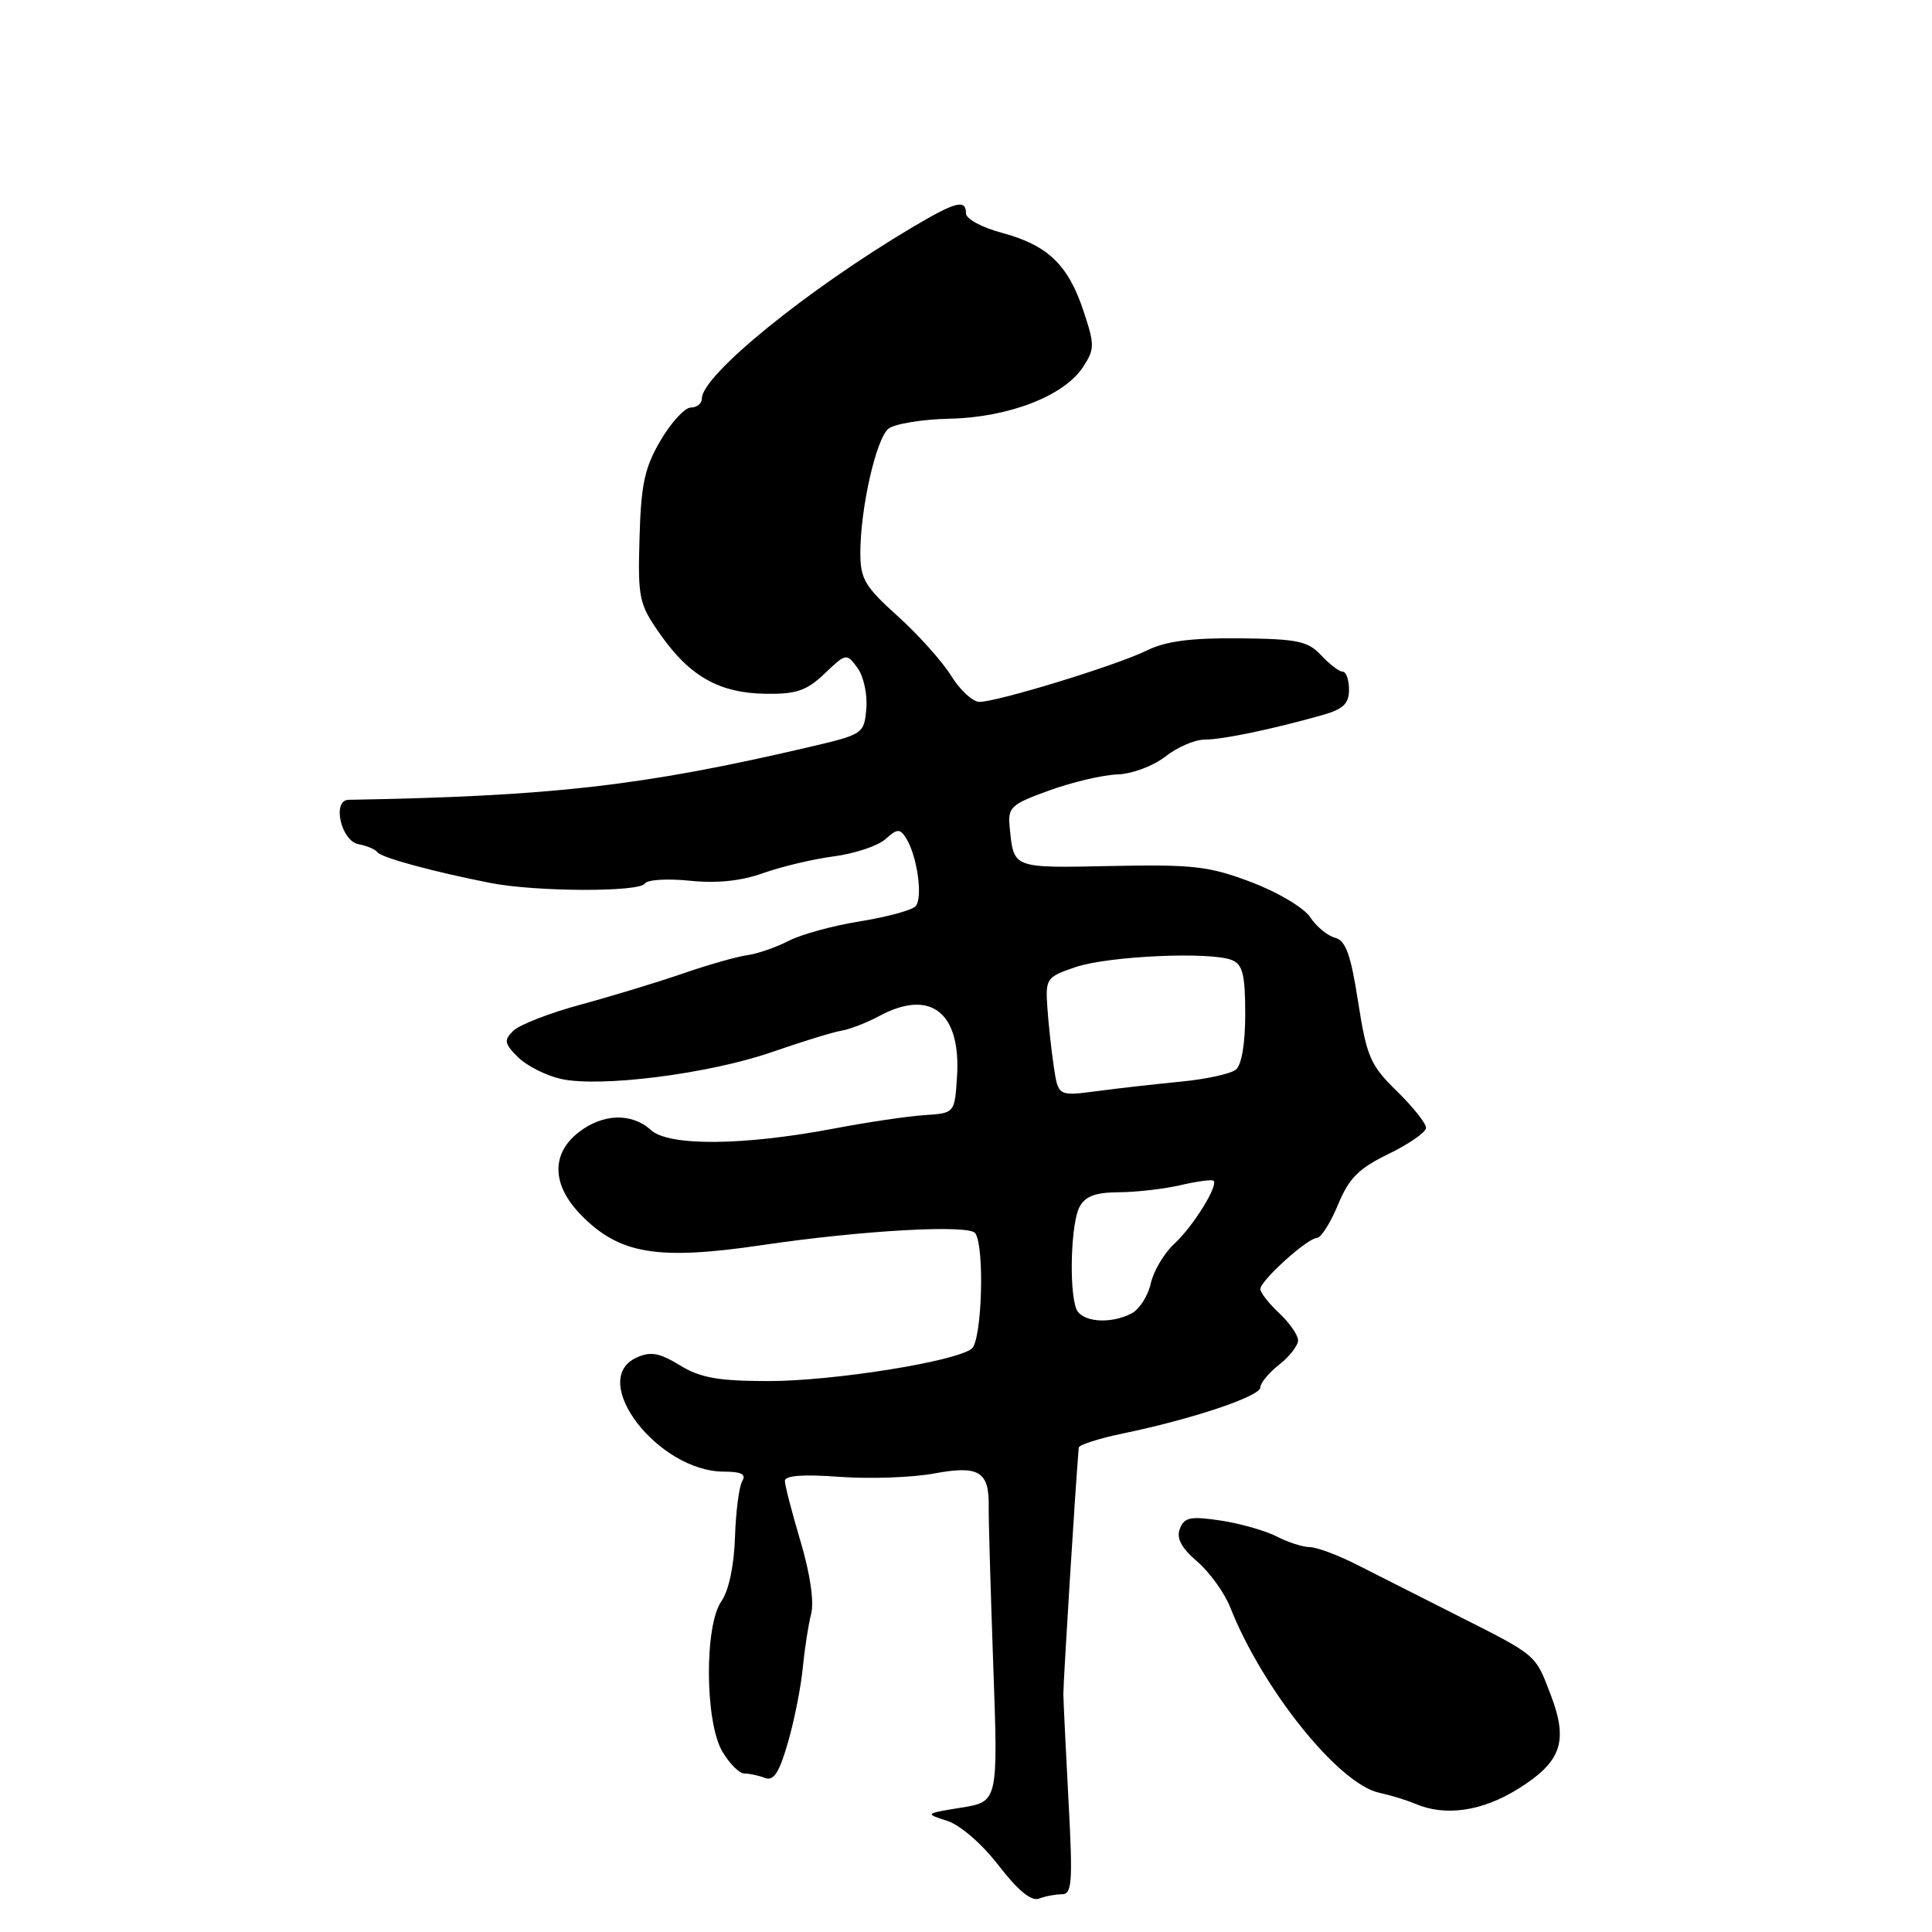 <?xml version="1.0" encoding="UTF-8" standalone="no"?>
<!DOCTYPE svg PUBLIC "-//W3C//DTD SVG 1.1//EN" "http://www.w3.org/Graphics/SVG/1.1/DTD/svg11.dtd" >
<svg xmlns="http://www.w3.org/2000/svg" xmlns:xlink="http://www.w3.org/1999/xlink" version="1.1" viewBox="0 0 256 256">
 <g >
 <path fill="currentColor"
d=" M 140.71 251.00 C 142.05 251.00 142.16 249.40 141.59 238.75 C 141.23 232.01 140.92 225.60 140.90 224.50 C 140.88 223.00 142.53 196.45 142.94 191.82 C 142.97 191.45 145.59 190.61 148.75 189.95 C 157.85 188.08 167.00 185.02 167.00 183.85 C 167.00 183.27 168.12 181.90 169.50 180.82 C 170.88 179.74 172.00 178.29 172.00 177.60 C 172.00 176.91 170.88 175.29 169.50 174.00 C 168.12 172.71 167.00 171.27 167.00 170.81 C 167.00 169.70 173.22 164.07 174.50 164.03 C 175.05 164.01 176.30 162.03 177.29 159.64 C 178.74 156.12 180.01 154.84 184.00 152.90 C 186.71 151.58 188.94 150.03 188.96 149.45 C 188.98 148.88 187.25 146.70 185.11 144.60 C 181.58 141.16 181.10 140.05 179.96 132.77 C 178.99 126.50 178.32 124.63 176.90 124.26 C 175.91 124.00 174.43 122.78 173.62 121.55 C 172.80 120.30 169.34 118.23 165.83 116.90 C 160.21 114.77 158.12 114.53 147.22 114.75 C 134.08 115.02 134.33 115.11 133.79 109.62 C 133.52 106.97 133.92 106.59 139.00 104.75 C 142.03 103.65 146.08 102.69 148.02 102.62 C 150.00 102.55 152.80 101.51 154.41 100.25 C 155.98 99.01 158.33 98.00 159.62 98.00 C 161.98 98.00 168.40 96.67 175.12 94.78 C 177.99 93.98 178.75 93.26 178.75 91.38 C 178.75 90.07 178.37 89.00 177.91 89.00 C 177.45 89.00 176.17 88.02 175.06 86.83 C 173.30 84.94 171.92 84.66 164.21 84.58 C 157.77 84.52 154.45 84.96 151.94 86.20 C 148.00 88.15 132.19 93.00 129.78 93.00 C 128.89 93.00 127.20 91.44 126.03 89.54 C 124.85 87.64 121.67 84.09 118.95 81.64 C 114.61 77.74 114.00 76.71 114.00 73.26 C 114.00 67.38 116.08 58.18 117.71 56.82 C 118.50 56.17 122.15 55.56 125.83 55.48 C 133.65 55.31 140.99 52.47 143.51 48.63 C 145.06 46.25 145.07 45.72 143.56 41.18 C 141.53 35.07 138.82 32.48 132.75 30.85 C 130.14 30.16 128.00 29.00 128.00 28.29 C 128.00 26.34 126.65 26.70 120.82 30.16 C 106.84 38.47 93.00 49.74 93.00 52.81 C 93.00 53.47 92.34 54.00 91.54 54.00 C 90.74 54.00 88.94 55.96 87.53 58.36 C 85.41 61.97 84.94 64.17 84.74 71.26 C 84.51 79.32 84.67 80.04 87.50 84.07 C 91.40 89.63 95.32 91.84 101.45 91.93 C 105.53 91.99 106.89 91.52 109.27 89.25 C 112.11 86.54 112.17 86.53 113.62 88.50 C 114.43 89.60 114.96 92.03 114.79 93.89 C 114.50 97.25 114.41 97.31 107.00 99.04 C 85.11 104.14 73.20 105.50 46.18 105.98 C 43.97 106.02 45.18 111.42 47.50 111.86 C 48.60 112.06 49.73 112.54 50.00 112.92 C 50.53 113.64 57.40 115.51 65.00 117.00 C 71.04 118.18 84.74 118.23 85.45 117.07 C 85.77 116.56 88.44 116.40 91.40 116.70 C 95.00 117.07 98.20 116.74 101.13 115.69 C 103.53 114.83 107.75 113.83 110.50 113.47 C 113.25 113.11 116.31 112.09 117.31 111.20 C 118.88 109.79 119.24 109.77 120.05 111.04 C 121.55 113.41 122.33 119.07 121.30 120.10 C 120.77 120.63 117.45 121.52 113.92 122.09 C 110.39 122.65 106.15 123.81 104.50 124.67 C 102.85 125.52 100.38 126.38 99.00 126.57 C 97.62 126.76 93.80 127.85 90.50 128.99 C 87.20 130.13 81.12 131.98 77.00 133.10 C 72.88 134.21 68.84 135.78 68.03 136.57 C 66.74 137.83 66.82 138.26 68.63 140.08 C 69.77 141.21 72.33 142.51 74.32 142.96 C 79.53 144.13 93.98 142.29 102.33 139.39 C 106.27 138.02 110.40 136.75 111.50 136.57 C 112.60 136.39 114.85 135.52 116.50 134.63 C 123.29 130.97 127.35 134.13 126.81 142.66 C 126.50 147.50 126.50 147.50 122.50 147.76 C 120.30 147.90 114.90 148.70 110.50 149.54 C 98.49 151.82 88.66 151.90 86.27 149.75 C 83.69 147.41 79.85 147.54 76.63 150.07 C 73.00 152.93 73.13 157.04 76.98 160.98 C 82.08 166.20 87.10 167.03 101.00 164.98 C 114.37 163.01 128.43 162.23 129.23 163.41 C 130.50 165.29 130.11 177.67 128.75 178.72 C 126.52 180.43 110.37 183.00 101.82 183.00 C 95.16 182.99 92.82 182.58 90.09 180.91 C 87.35 179.24 86.21 179.04 84.34 179.89 C 77.86 182.84 87.19 195.00 95.94 195.00 C 98.21 195.00 98.90 195.35 98.36 196.23 C 97.94 196.91 97.50 200.26 97.39 203.68 C 97.27 207.45 96.56 210.79 95.59 212.17 C 93.32 215.41 93.40 228.18 95.72 232.10 C 96.66 233.69 97.97 235.00 98.63 235.00 C 99.30 235.00 100.52 235.26 101.37 235.59 C 102.52 236.03 103.26 234.88 104.42 230.84 C 105.27 227.90 106.14 223.47 106.37 221.00 C 106.61 218.53 107.10 215.32 107.48 213.87 C 107.89 212.25 107.36 208.56 106.08 204.26 C 104.94 200.42 104.00 196.81 104.00 196.22 C 104.00 195.51 106.46 195.33 111.25 195.69 C 115.24 195.98 120.86 195.78 123.74 195.25 C 129.72 194.14 131.08 194.96 131.01 199.63 C 130.98 201.21 131.26 210.65 131.61 220.62 C 132.26 238.73 132.26 238.73 127.38 239.52 C 122.55 240.30 122.53 240.32 125.50 241.27 C 127.23 241.82 130.12 244.33 132.33 247.19 C 134.87 250.49 136.66 251.96 137.66 251.58 C 138.49 251.26 139.86 251.00 140.71 251.00 Z  M 201.23 236.99 C 206.92 233.42 207.83 230.74 205.47 224.55 C 203.41 219.16 203.72 219.42 193.00 214.01 C 188.32 211.65 182.41 208.66 179.85 207.36 C 177.30 206.06 174.46 205.00 173.55 205.00 C 172.64 205.00 170.68 204.37 169.19 203.60 C 167.69 202.83 164.35 201.87 161.75 201.48 C 157.74 200.88 156.92 201.05 156.34 202.56 C 155.85 203.83 156.53 205.10 158.65 206.92 C 160.29 208.34 162.26 211.07 163.02 213.00 C 167.31 223.85 177.40 236.41 182.76 237.55 C 184.27 237.88 186.40 238.53 187.50 239.00 C 191.51 240.73 196.42 240.01 201.23 236.99 Z  M 142.61 173.42 C 141.63 170.87 141.91 162.04 143.04 159.93 C 143.80 158.50 145.16 157.99 148.29 157.98 C 150.60 157.96 154.29 157.54 156.47 157.03 C 158.66 156.52 160.60 156.27 160.80 156.46 C 161.45 157.11 158.11 162.48 155.62 164.79 C 154.26 166.04 152.85 168.41 152.49 170.04 C 152.13 171.68 151.00 173.46 149.98 174.01 C 147.18 175.51 143.29 175.20 142.61 173.42 Z  M 139.64 141.38 C 139.32 139.24 138.93 135.70 138.78 133.50 C 138.52 129.65 138.66 129.46 142.50 128.15 C 146.85 126.67 160.43 126.06 163.25 127.22 C 164.66 127.80 165.00 129.18 165.00 134.35 C 165.00 138.28 164.52 141.14 163.75 141.74 C 163.06 142.29 159.80 143.00 156.50 143.32 C 153.20 143.64 148.19 144.20 145.36 144.58 C 140.22 145.25 140.22 145.25 139.64 141.38 Z "/>
</g>
</svg>